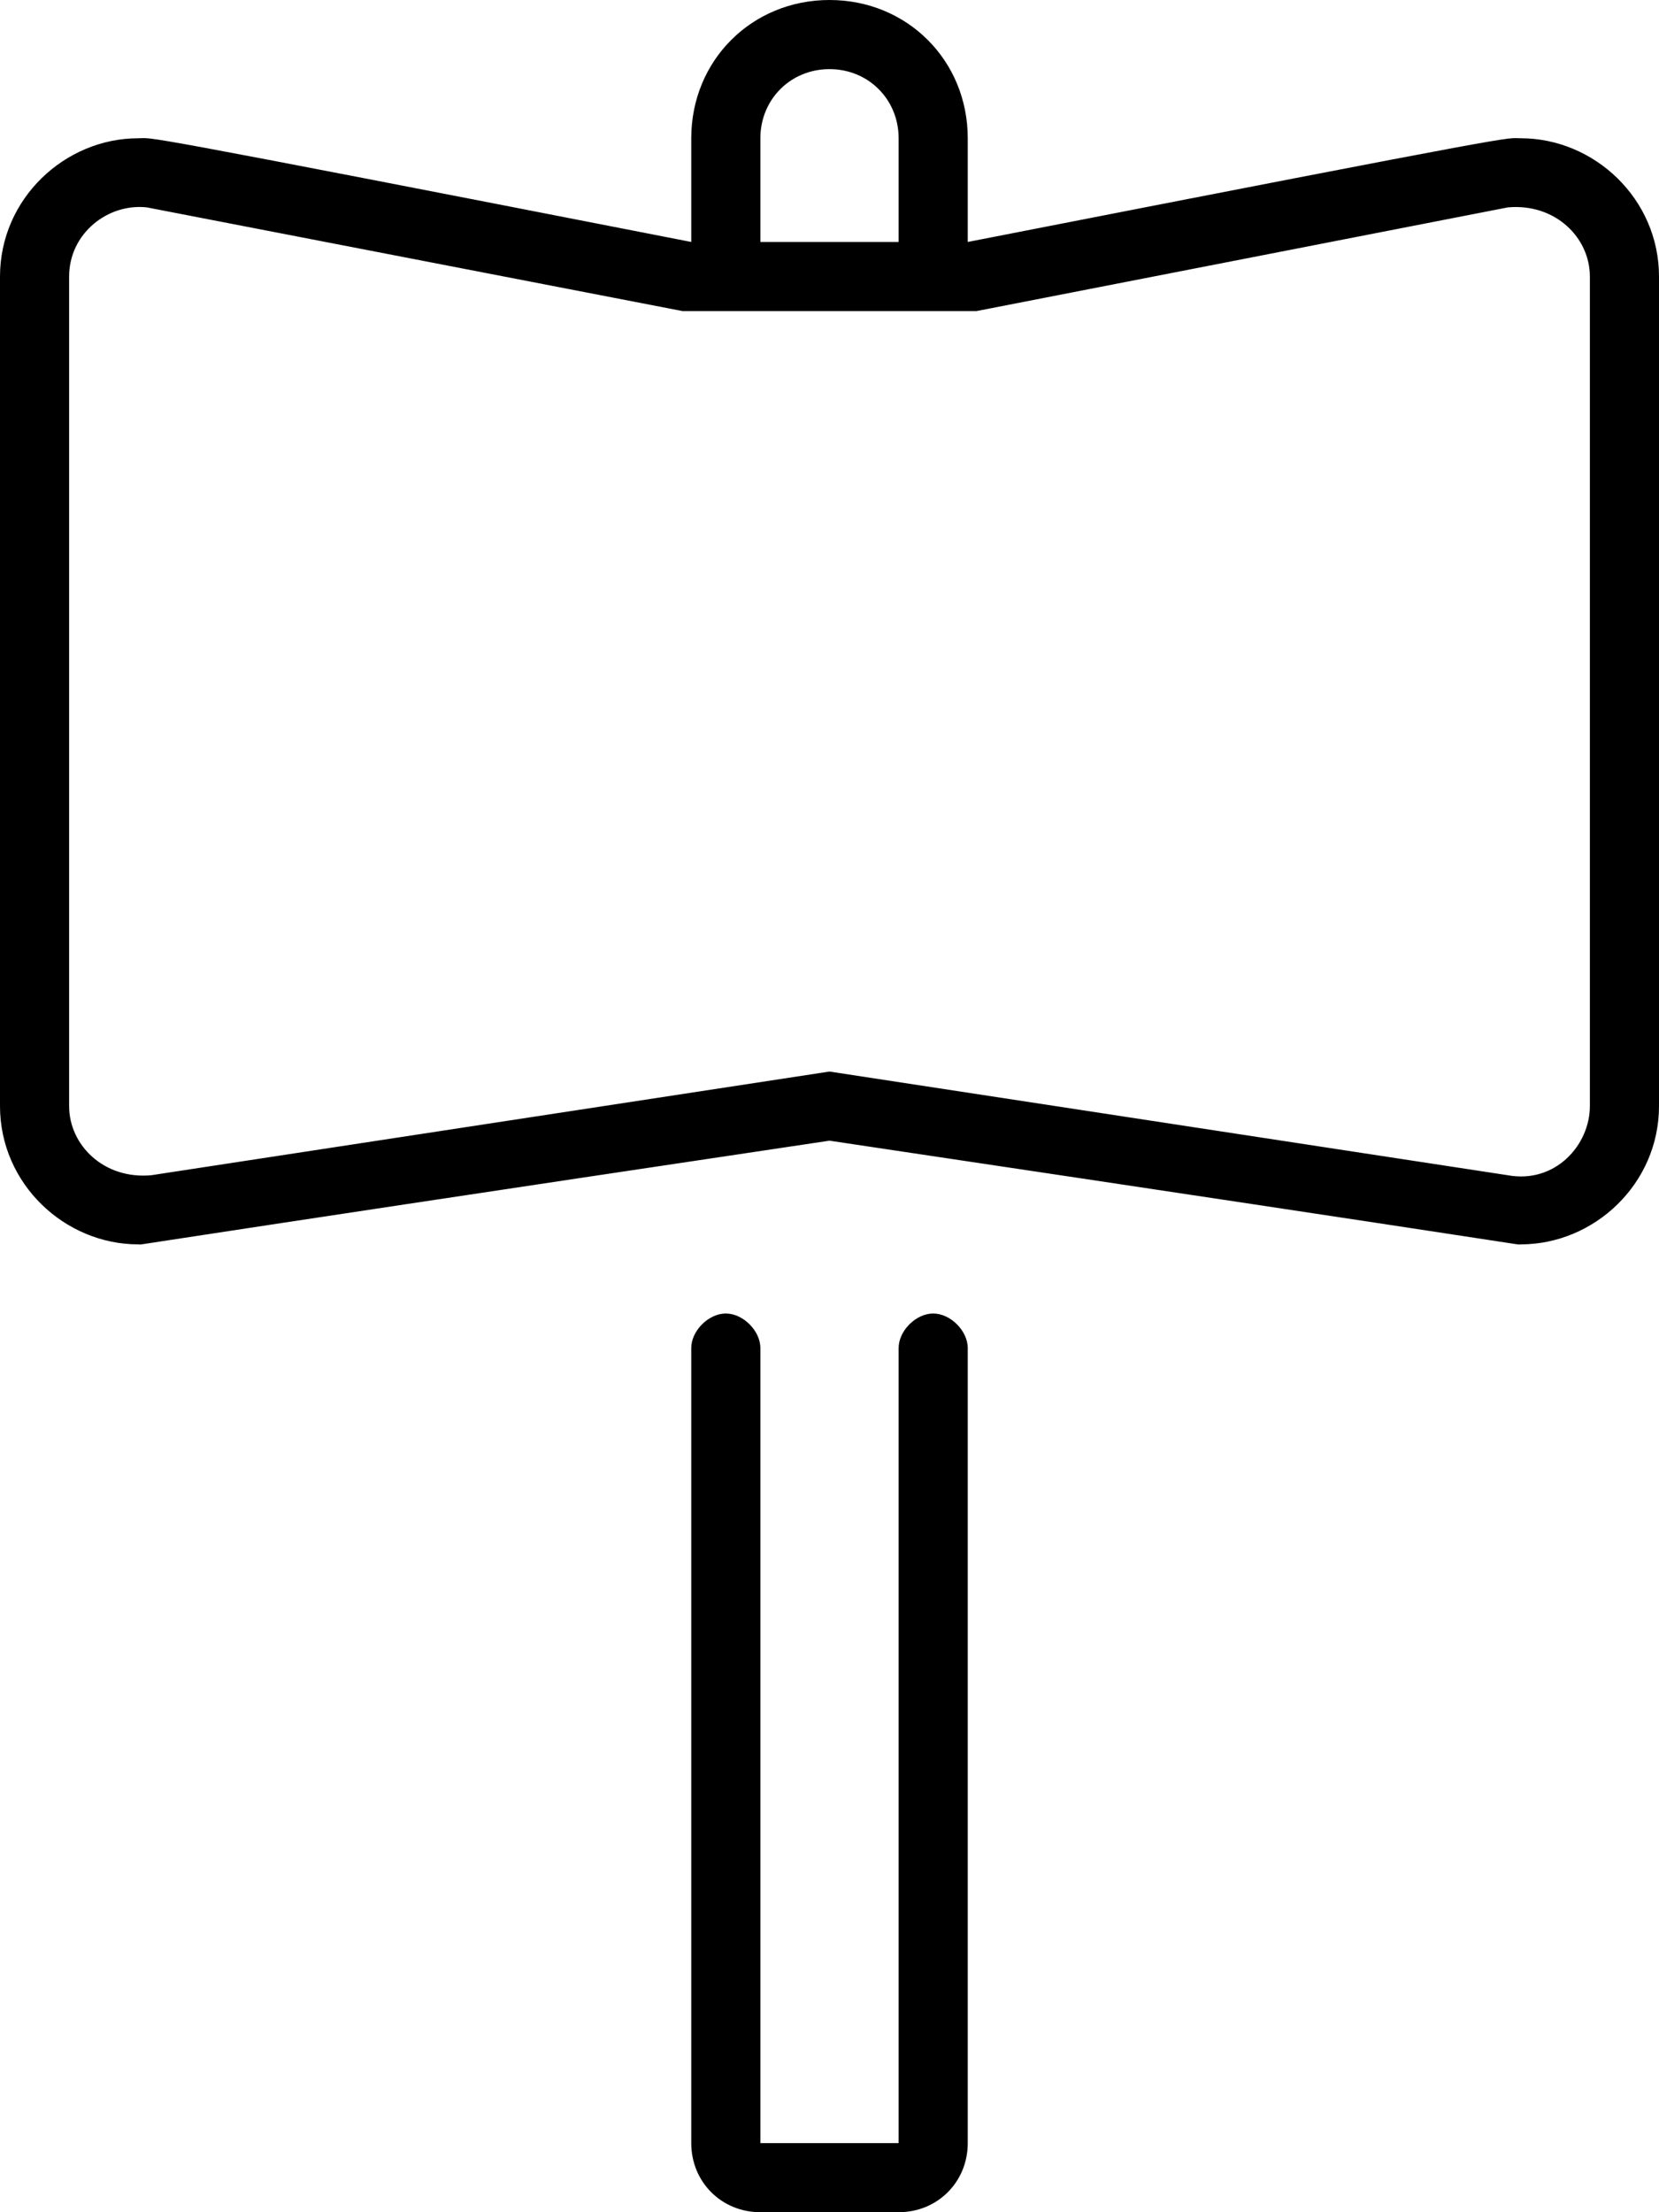 <svg xmlns="http://www.w3.org/2000/svg" viewBox="0 0 384 512"><!-- Font Awesome Pro 6.0.0-alpha1 by @fontawesome - https://fontawesome.com License - https://fontawesome.com/license (Commercial License) --><path d="M352 32C348 32 357 30 224 56V32C224 14 210 0 192 0S160 14 160 32V56C27 30 36 32 32 32C15 32 0 46 0 64V256C0 274 15 288 32 288C34 288 18 290 192 264C366 290 350 288 352 288C369 288 384 274 384 256V64C384 46 369 32 352 32ZM176 32C176 23 183 16 192 16S208 23 208 32V56H176V32ZM368 256C368 265 360 274 349 272L192 248L35 272C24 273 16 265 16 256V64C16 54 25 47 34 48L158 72H226L349 48C360 47 368 55 368 64V256ZM216 304C212 304 208 308 208 312V496H176V312C176 308 172 304 168 304S160 308 160 312V496C160 505 167 512 176 512H208C217 512 224 505 224 496V312C224 308 220 304 216 304Z"/></svg>